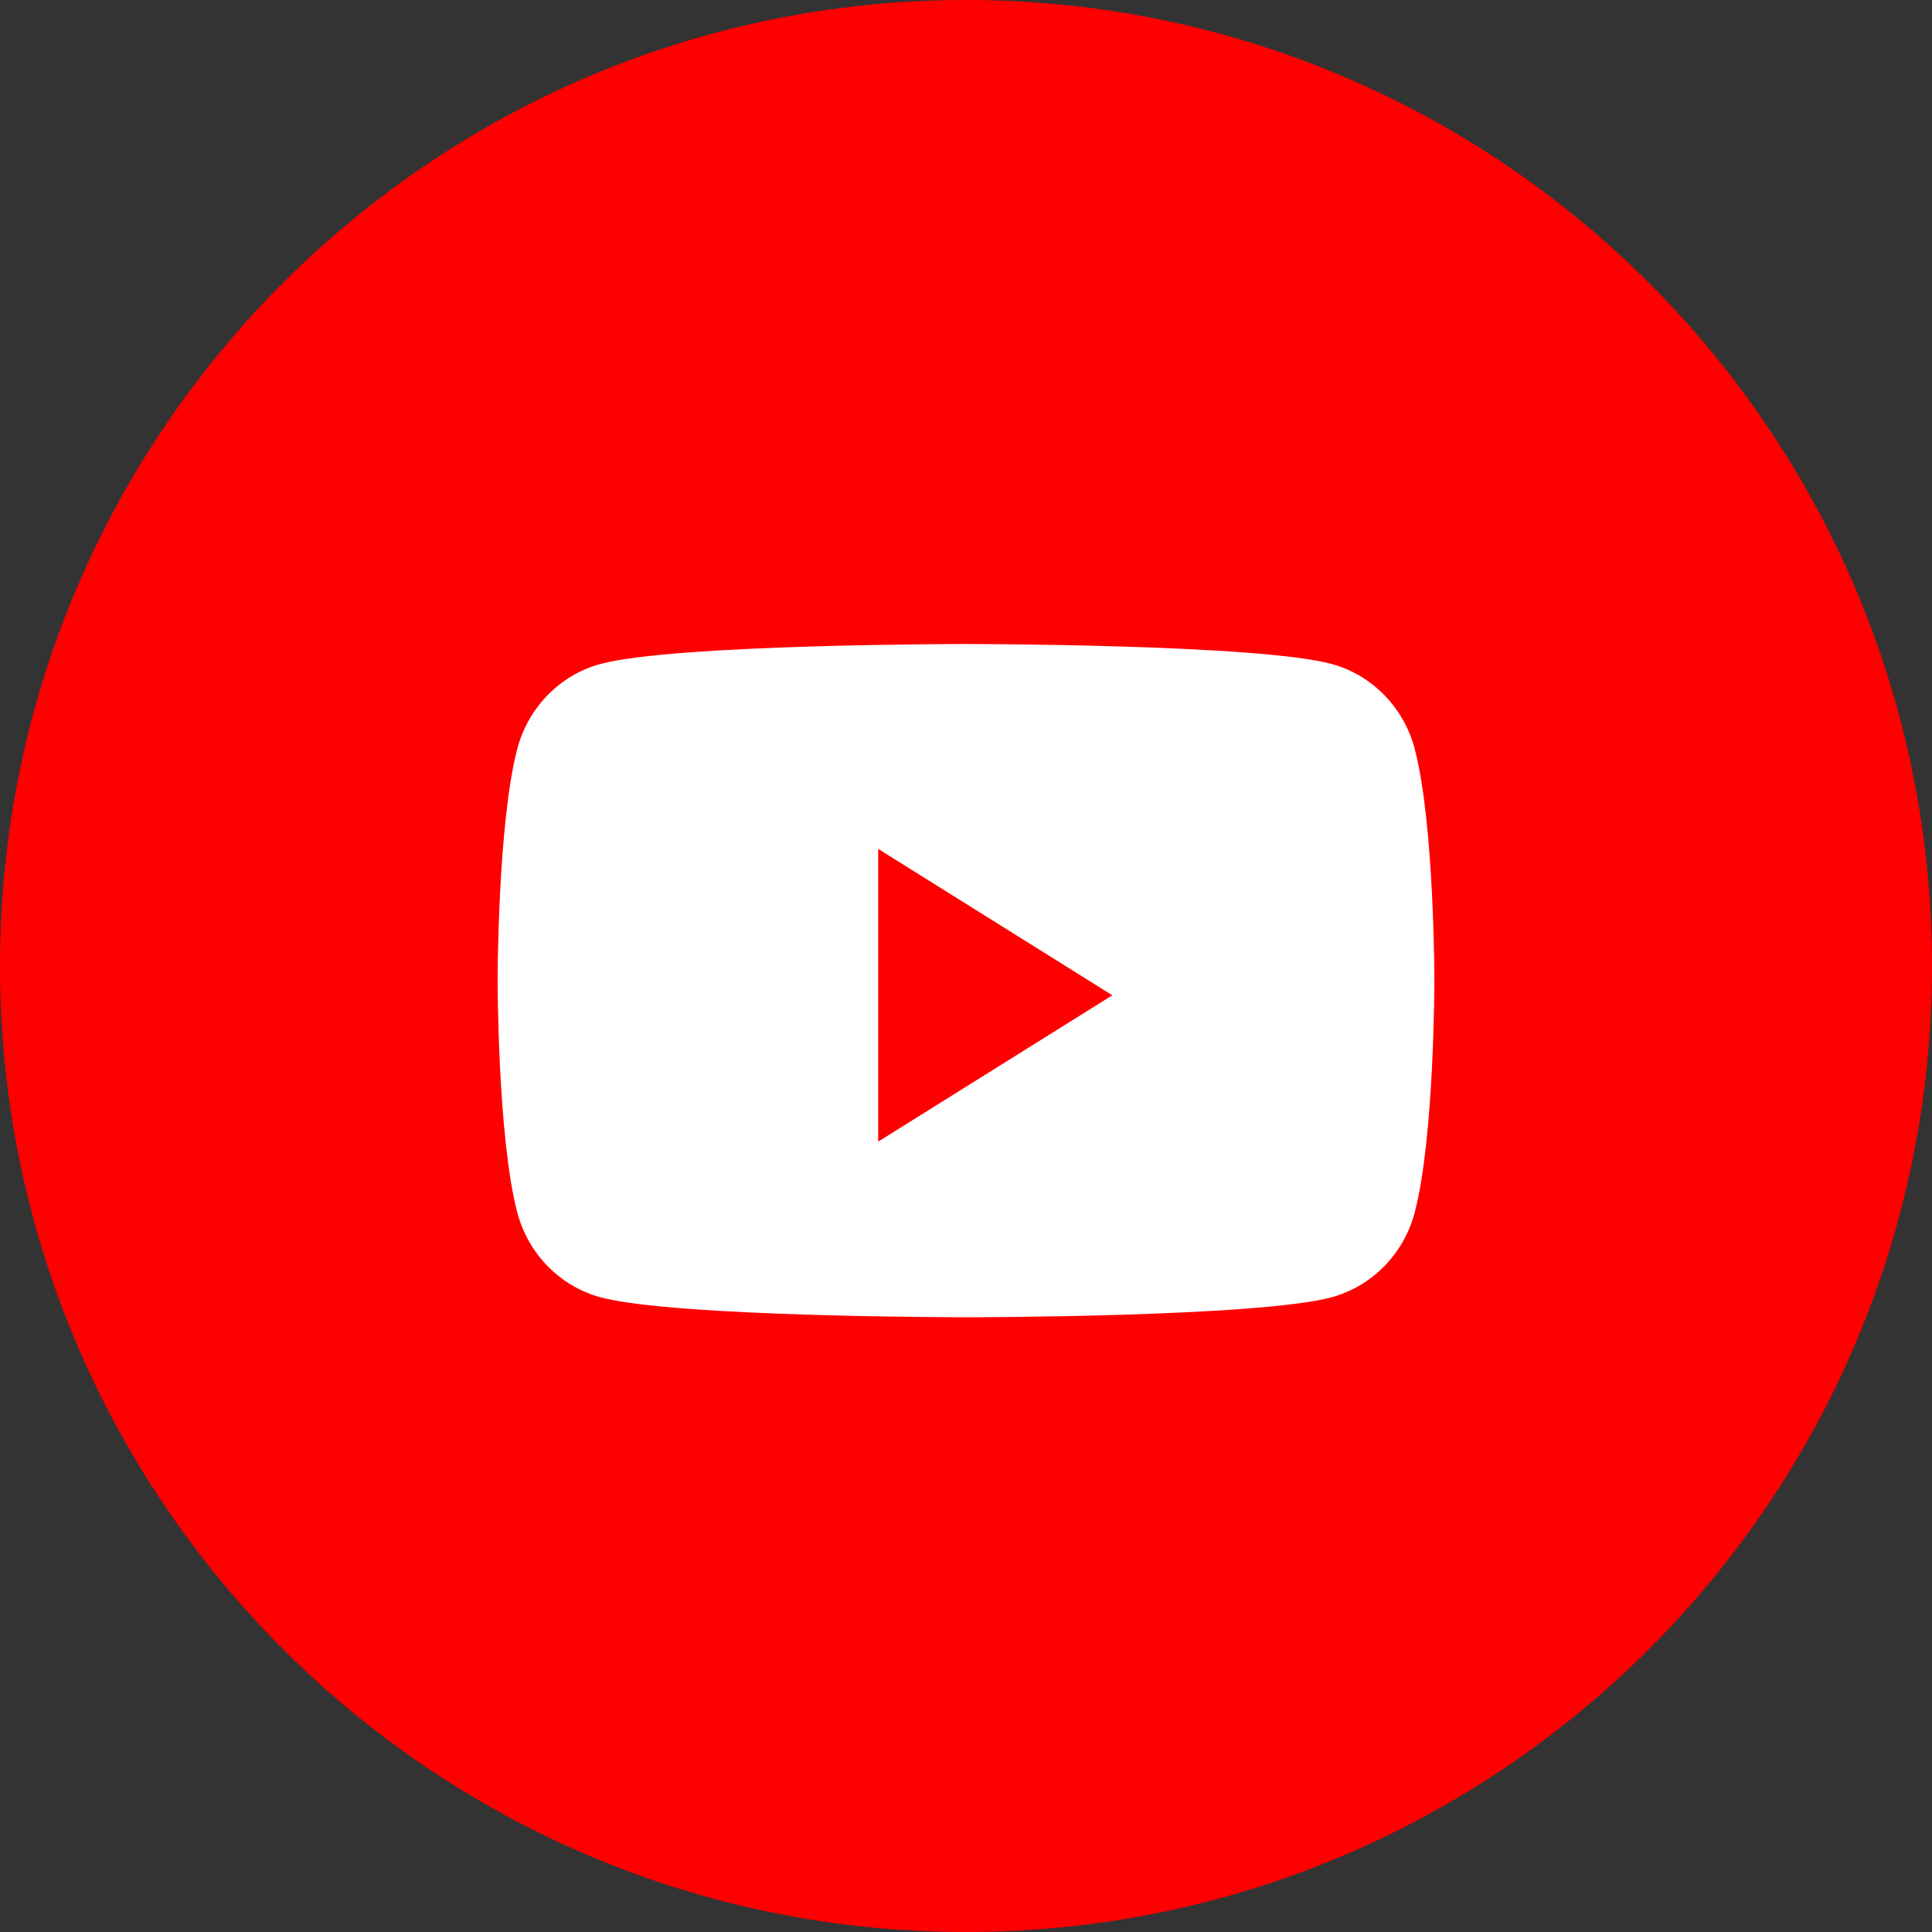 <svg viewBox="0 0 44 44" fill="none" xmlns="http://www.w3.org/2000/svg">
<rect x="0" y="0" width="44" height="44" fill="#333333" stroke="none"/>
<path d="M0 22C0 9.85 9.85 0 22 0C34.15 0 44 9.85 44 22C44 34.15 34.15 44 22 44C9.85 44 0 34.15 0 22Z" fill="#FF0000"/>
<path d="M32.221 17.061C31.976 16.119 31.253 15.376 30.335 15.124C28.671 14.667 22 14.667 22 14.667C22 14.667 15.329 14.667 13.665 15.124C12.747 15.376 12.024 16.119 11.779 17.061C11.333 18.769 11.333 22.333 11.333 22.333C11.333 22.333 11.333 25.897 11.779 27.606C12.024 28.548 12.747 29.29 13.665 29.542C15.329 30 22 30 22 30C22 30 28.671 30 30.335 29.542C31.253 29.29 31.976 28.548 32.221 27.606C32.667 25.897 32.667 22.333 32.667 22.333C32.667 22.333 32.667 18.769 32.221 17.061Z" fill="white"/>
<path d="M20 26V19.333L25.333 22.667L20 26Z" fill="#FF0000"/>
</svg>
